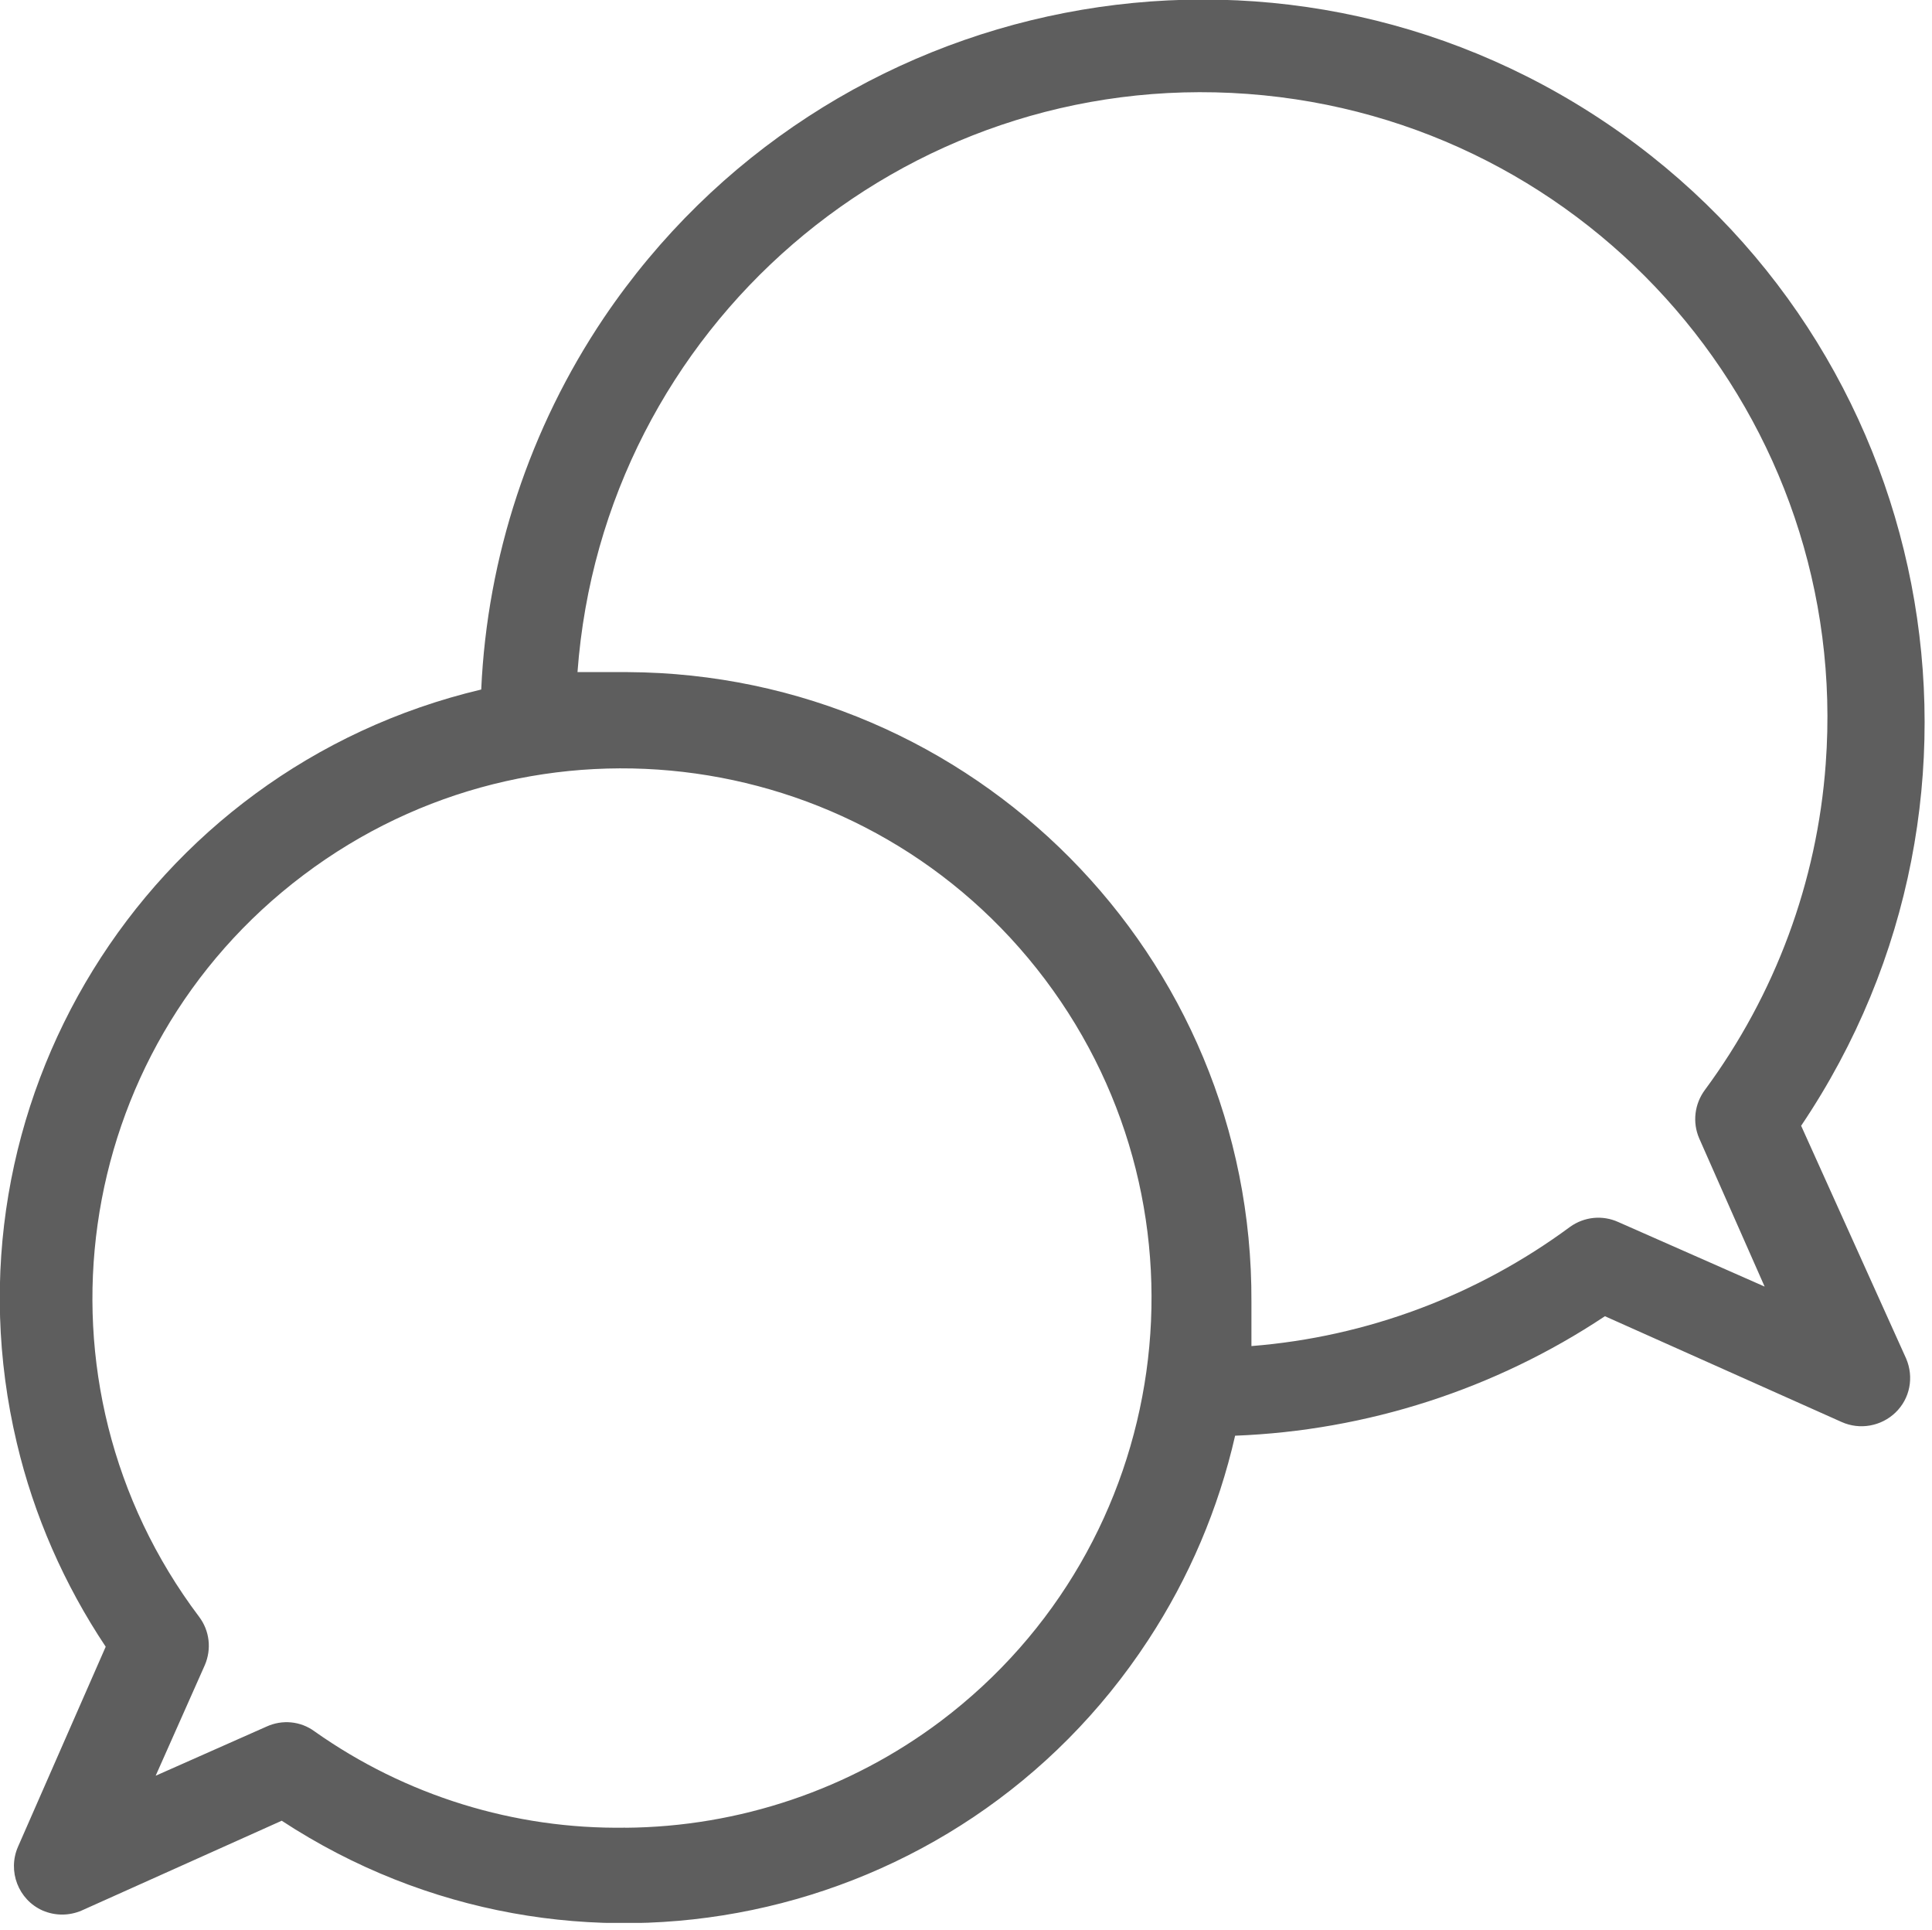 <?xml version="1.0" encoding="UTF-8" standalone="no"?>
<svg
   xmlns:dc="http://purl.org/dc/elements/1.1/"
   xmlns:cc="http://creativecommons.org/ns#"
   xmlns:rdf="http://www.w3.org/1999/02/22-rdf-syntax-ns#"
   xmlns:svg="http://www.w3.org/2000/svg"
   xmlns="http://www.w3.org/2000/svg"
   id="svg8436"
   version="1.1"
   viewBox="0 0 2.456 2.453"
   height="2.453mm"
   width="2.456mm">
  <defs
     id="defs8430">
    <clipPath
       id="clip18">
      <rect
         x="0"
         y="0"
         width="27"
         height="28"
         id="rect1402" />
    </clipPath>
    <clipPath
       id="clip19">
      <path
         d="m 0.641,0.84 h 26.312 v 26.289 h -26.312 z m 0,0"
         id="path1399" />
    </clipPath>
    <clipPath
       id="clipPath8423">
      <rect
         x="0"
         y="0"
         width="27"
         height="28"
         id="rect8421" />
    </clipPath>
    <clipPath
       id="clipPath8427">
      <path
         d="m 0.641,0.84 h 26.312 v 26.289 h -26.312 z m 0,0"
         id="path8425" />
    </clipPath>
  </defs>
  <g
     transform="translate(134.831,138.025)"
     id="layer1">
    <g
       clip-path="url(#clip18)"
       id="use2381"
       transform="matrix(0.093,0,0,0.093,-134.891,-138.104)">
      <g
         id="g9008"
         clip-path="url(#clip19)"
         style="clip-rule:nonzero">
        <path
           id="path9006"
           d="m 22.766,17.551 c -0.215,-0.098 -0.465,-0.074 -0.66,0.066 -1.27,0.938 -2.777,1.504 -4.355,1.629 V 18.641 C 17.773,13.91 13.953,10.059 9.223,10.035 H 8.539 c 0.348,-4.711 4.445,-8.25 9.16,-7.902 4.711,0.348 8.25,4.445 7.902,9.156 -0.117,1.613 -0.691,3.156 -1.652,4.457 -0.141,0.191 -0.172,0.441 -0.078,0.66 l 0.895,2.027 z M 9.195,25.828 c -1.52,0.023 -3.008,-0.438 -4.25,-1.316 -0.191,-0.141 -0.441,-0.164 -0.656,-0.066 l -1.516,0.672 0.672,-1.512 c 0.094,-0.219 0.066,-0.469 -0.078,-0.66 -2.406,-3.191 -1.77,-7.73 1.426,-10.137 3.191,-2.406 7.73,-1.77 10.137,1.426 2.402,3.191 1.766,7.73 -1.426,10.137 -1.242,0.934 -2.754,1.445 -4.309,1.457 m 16.07,-9.594 C 28.312,11.715 27.121,5.578 22.602,2.531 18.082,-0.516 11.949,0.676 8.898,5.195 7.887,6.699 7.305,8.457 7.223,10.273 2.625,11.363 -0.215,15.977 0.875,20.57 1.109,21.562 1.523,22.504 2.09,23.355 l -1.199,2.734 c -0.145,0.332 0.004,0.723 0.336,0.871 0.172,0.074 0.363,0.074 0.535,0 l 2.734,-1.227 c 3.953,2.59 9.258,1.484 11.844,-2.469 0.559,-0.852 0.961,-1.797 1.188,-2.793 1.801,-0.07 3.551,-0.633 5.055,-1.633 l 3.234,1.445 c 0.25,0.113 0.543,0.059 0.738,-0.129 0.199,-0.191 0.254,-0.484 0.145,-0.738 z m 0,0"
           style="fill:#5e5e5e;fill-opacity:1;fill-rule:nonzero;stroke:none" />
      </g>
    </g>
  </g>
</svg>
